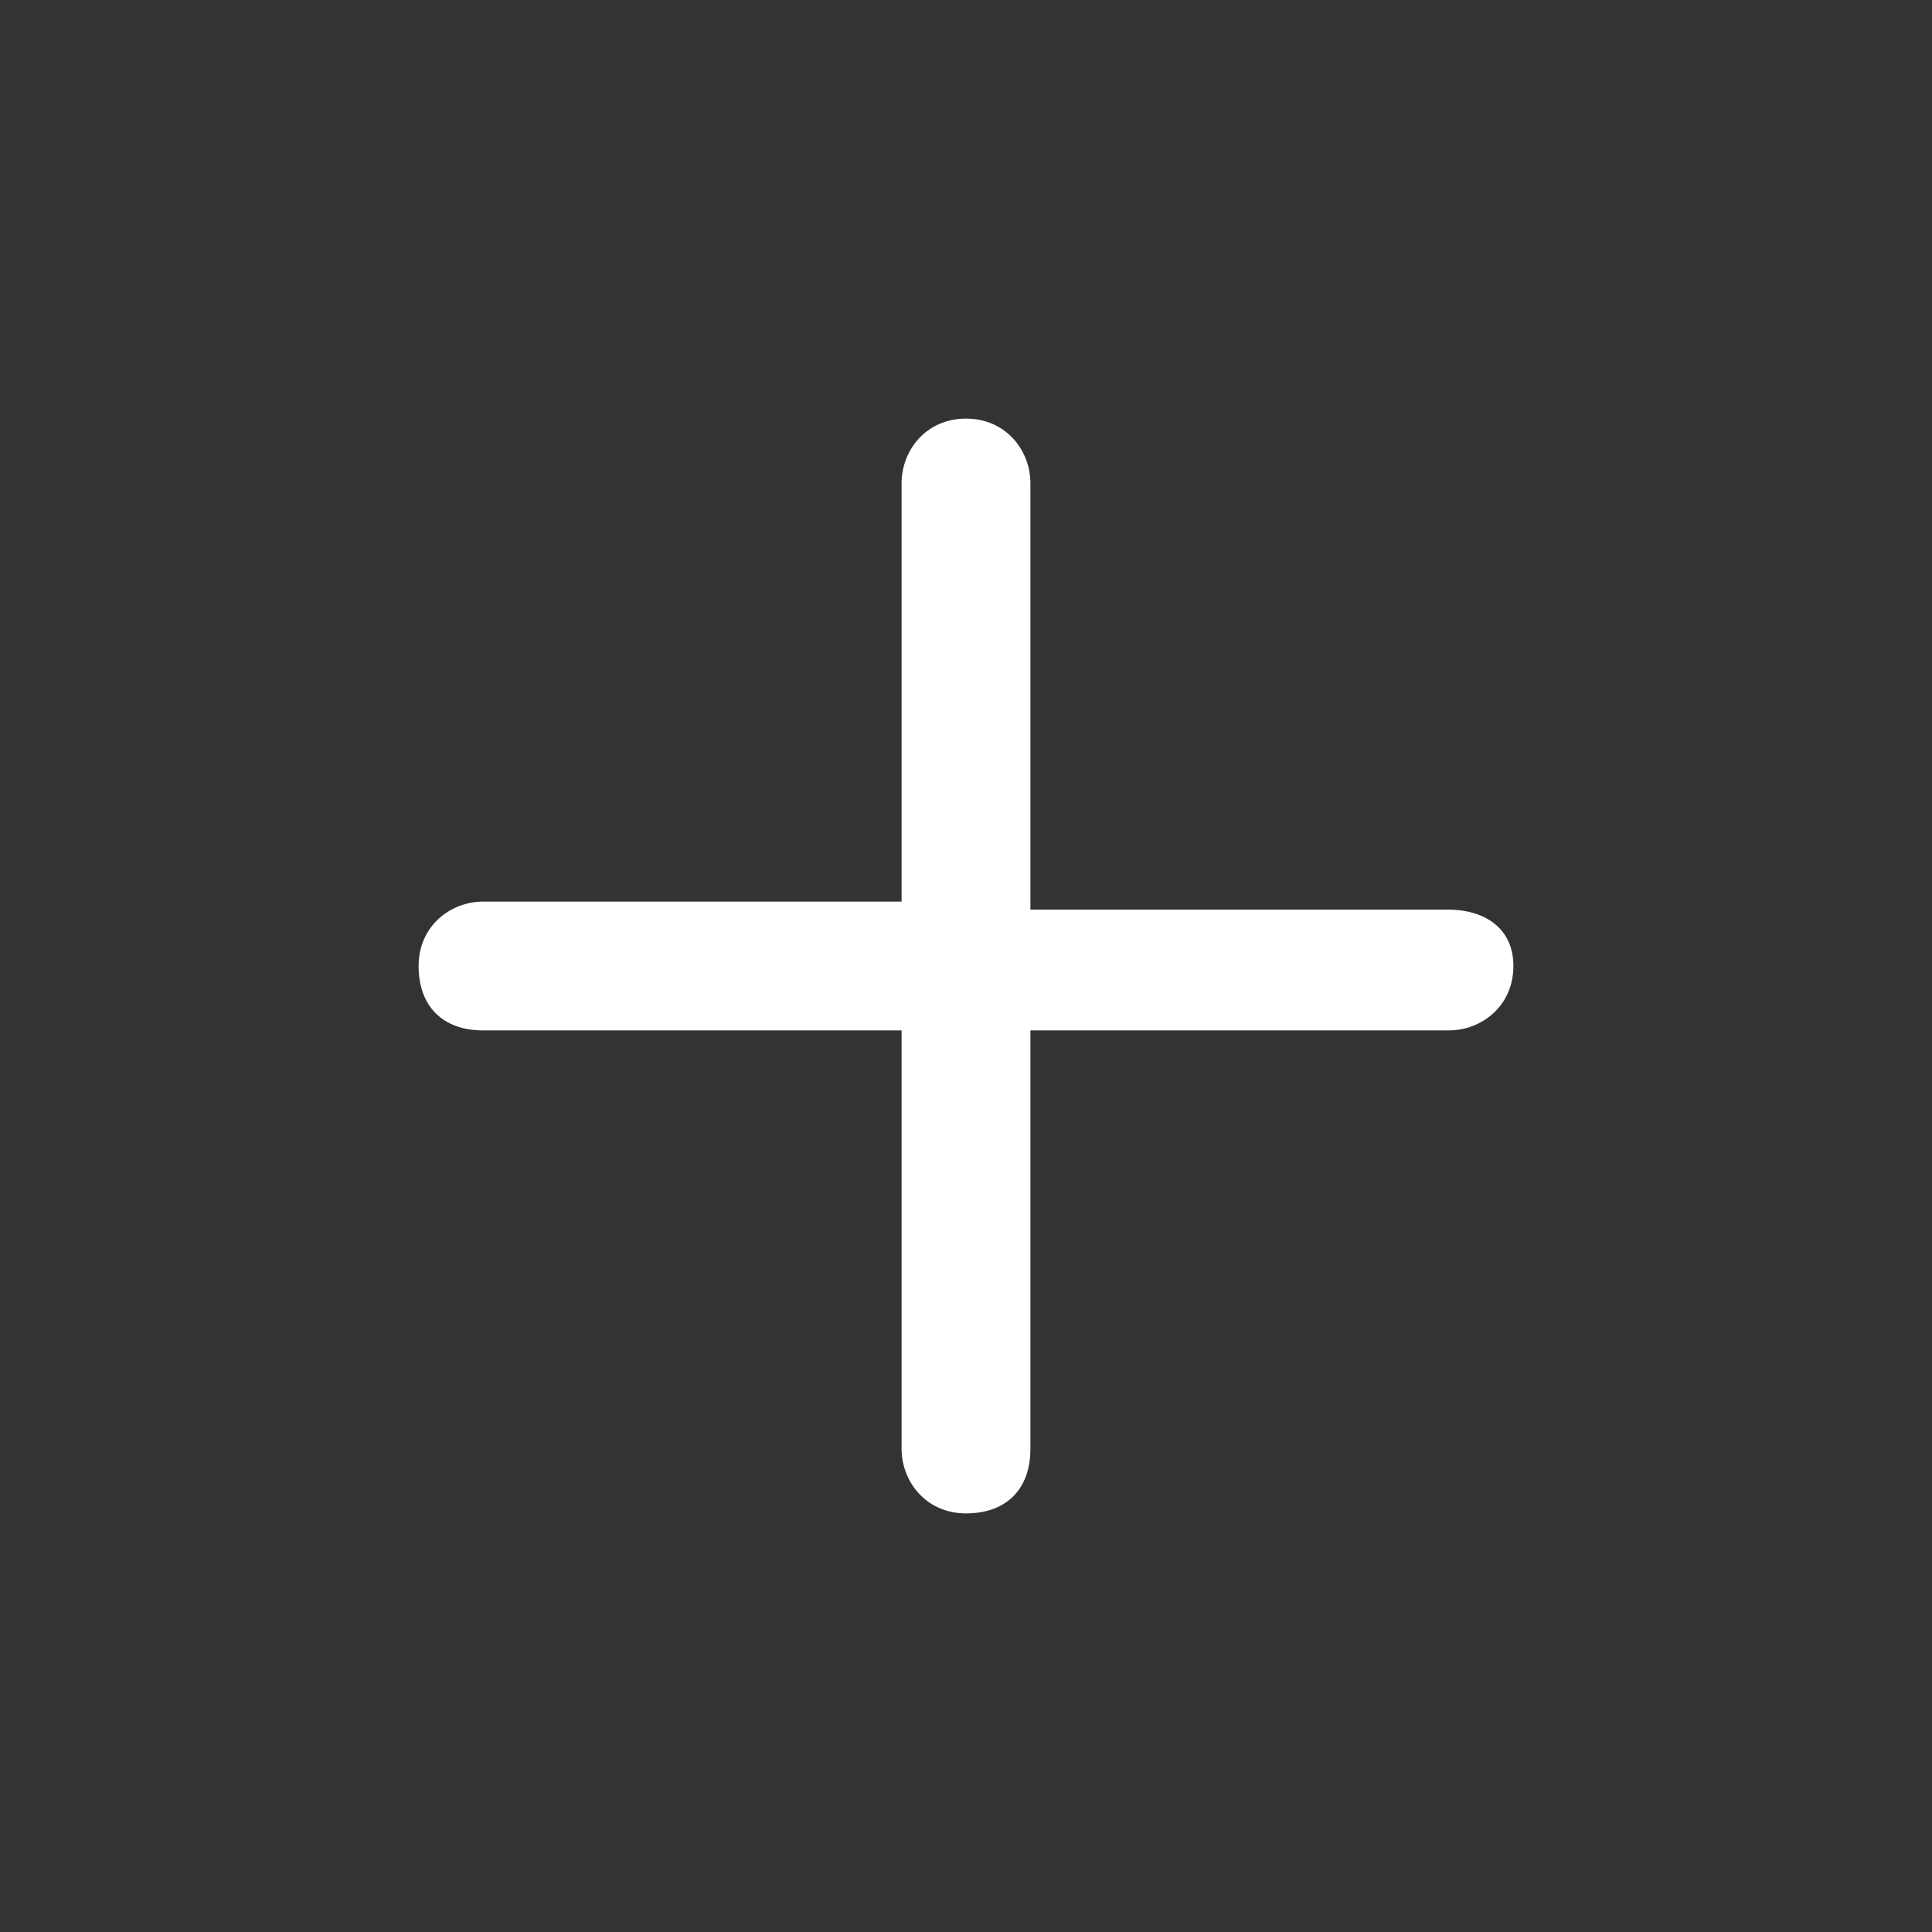 <svg width="24" height="24" viewBox="0 0 24 24" fill="none" xmlns="http://www.w3.org/2000/svg">
<rect x="0" y="0" width="24" height="24" fill="#333333" stroke="none"/>
<g clip-path="url(#clip0_9_208968)">
<path d="M18 11.3H12.8V6C12.8 5.6 12.5 5.2 12 5.2C11.5 5.2 11.2 5.6 11.2 6V11.2H6C5.6 11.2 5.2 11.5 5.2 12C5.2 12.5 5.5 12.8 6 12.8H11.2V18C11.2 18.4 11.5 18.8 12 18.8C12.5 18.8 12.8 18.5 12.8 18V12.8H18C18.4 12.8 18.8 12.5 18.8 12C18.8 11.5 18.4 11.3 18 11.3Z" fill="white"/>
</g>
<defs>
<clipPath id="clip0_9_208968">
<rect width="24" height="24" fill="white"/>
</clipPath>
</defs>
</svg>
